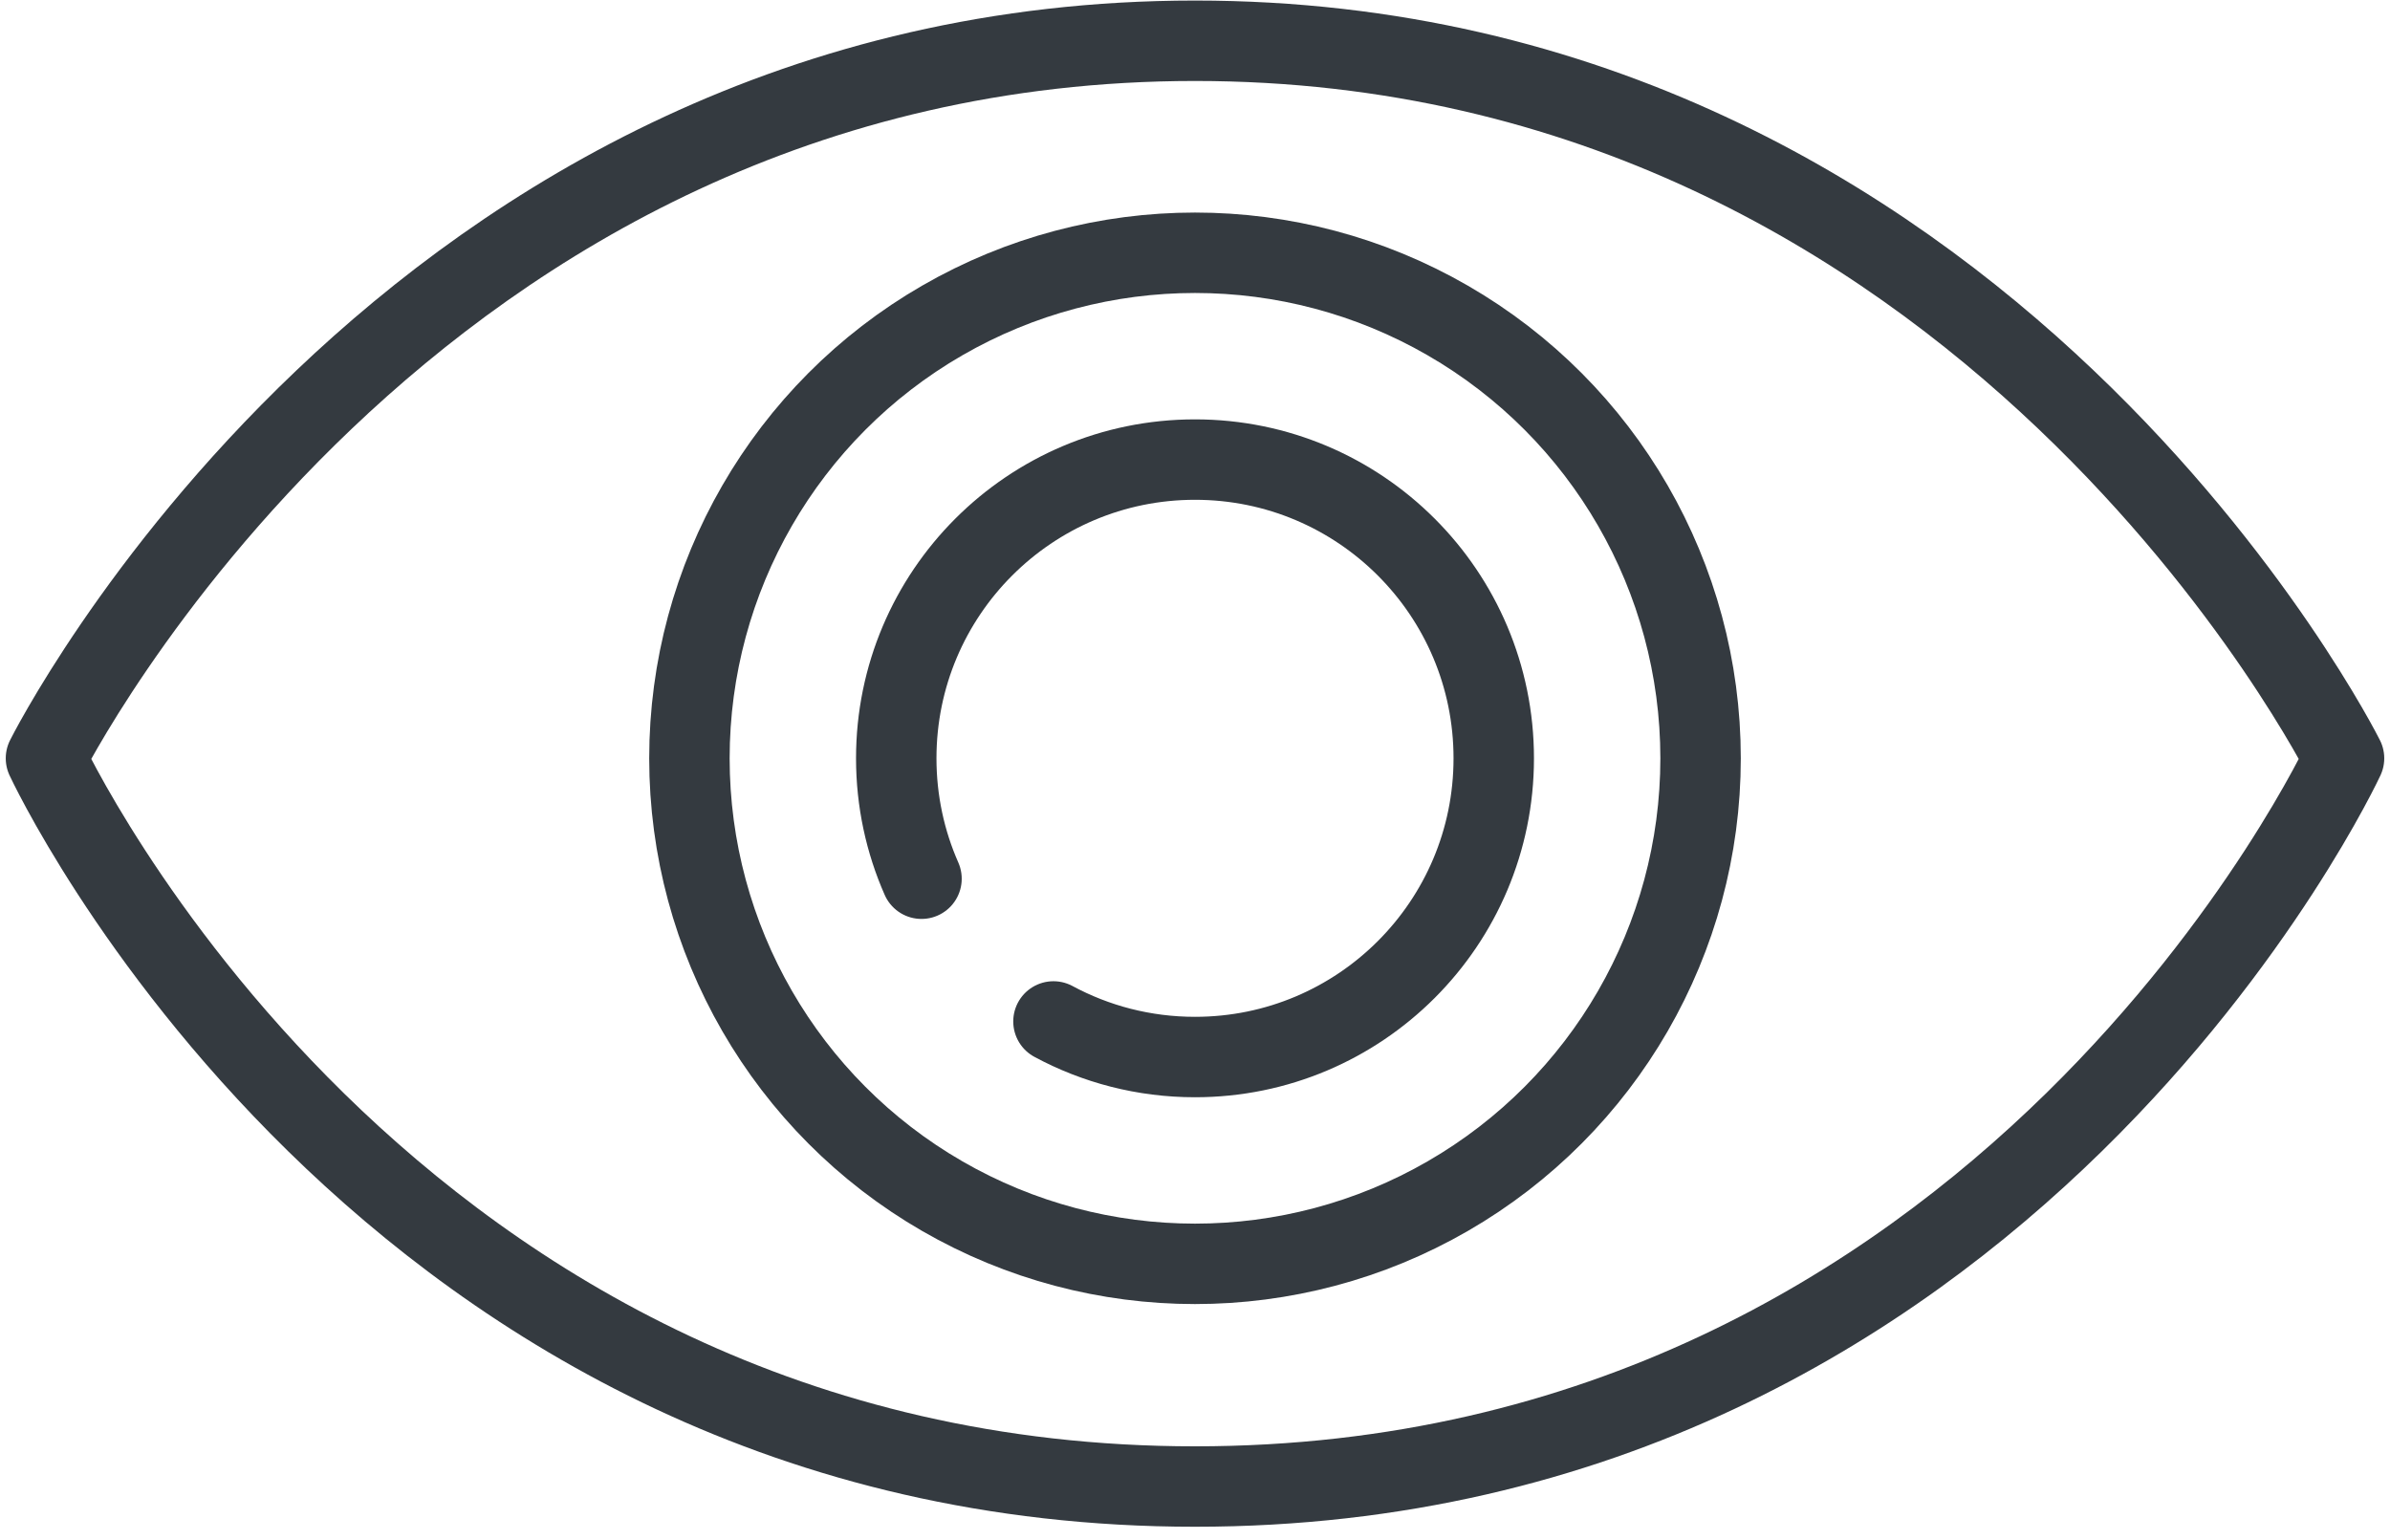 <?xml version="1.0" encoding="UTF-8"?>
<svg width="104px" height="67px" viewBox="0 0 104 67" version="1.1" xmlns="http://www.w3.org/2000/svg" xmlns:xlink="http://www.w3.org/1999/xlink">
    <!-- Generator: Sketch 47 (45396) - http://www.bohemiancoding.com/sketch -->
    <title>interface-34</title>
    <desc>Created with Sketch.</desc>
    <defs></defs>
    <g id="ALL" stroke="none" stroke-width="1" fill="none" fill-rule="evenodd" stroke-linecap="round" fill-opacity="0" stroke-linejoin="round">
        <g id="Primary" transform="translate(-701, -1363)" stroke="#343A40" stroke-width="3.5" fill="#DBECFF">
            <g id="interface-34" transform="translate(703, 1364)">
                <path d="M50,63.691 C85.31,63.691 100,32 100,32 C100,32 84.39,0.774 50,0.774 C15.61,0.774 0,32 0,32 C0,32 14.69,63.691 50,63.691 Z" id="Layer-1"></path>
                <circle id="Layer-2" cx="50" cy="32" r="22"></circle>
                <path d="M43.841,43.451 C45.674,44.439 47.772,45 50,45 C57.18,45 63,39.18 63,32 C63,24.82 57.18,19 50,19 L50,19 C42.82,19 37,24.82 37,32 C37,33.864 37.392,35.637 38.099,37.24" id="Layer-3"></path>
            </g>
        </g>
    </g>
</svg>